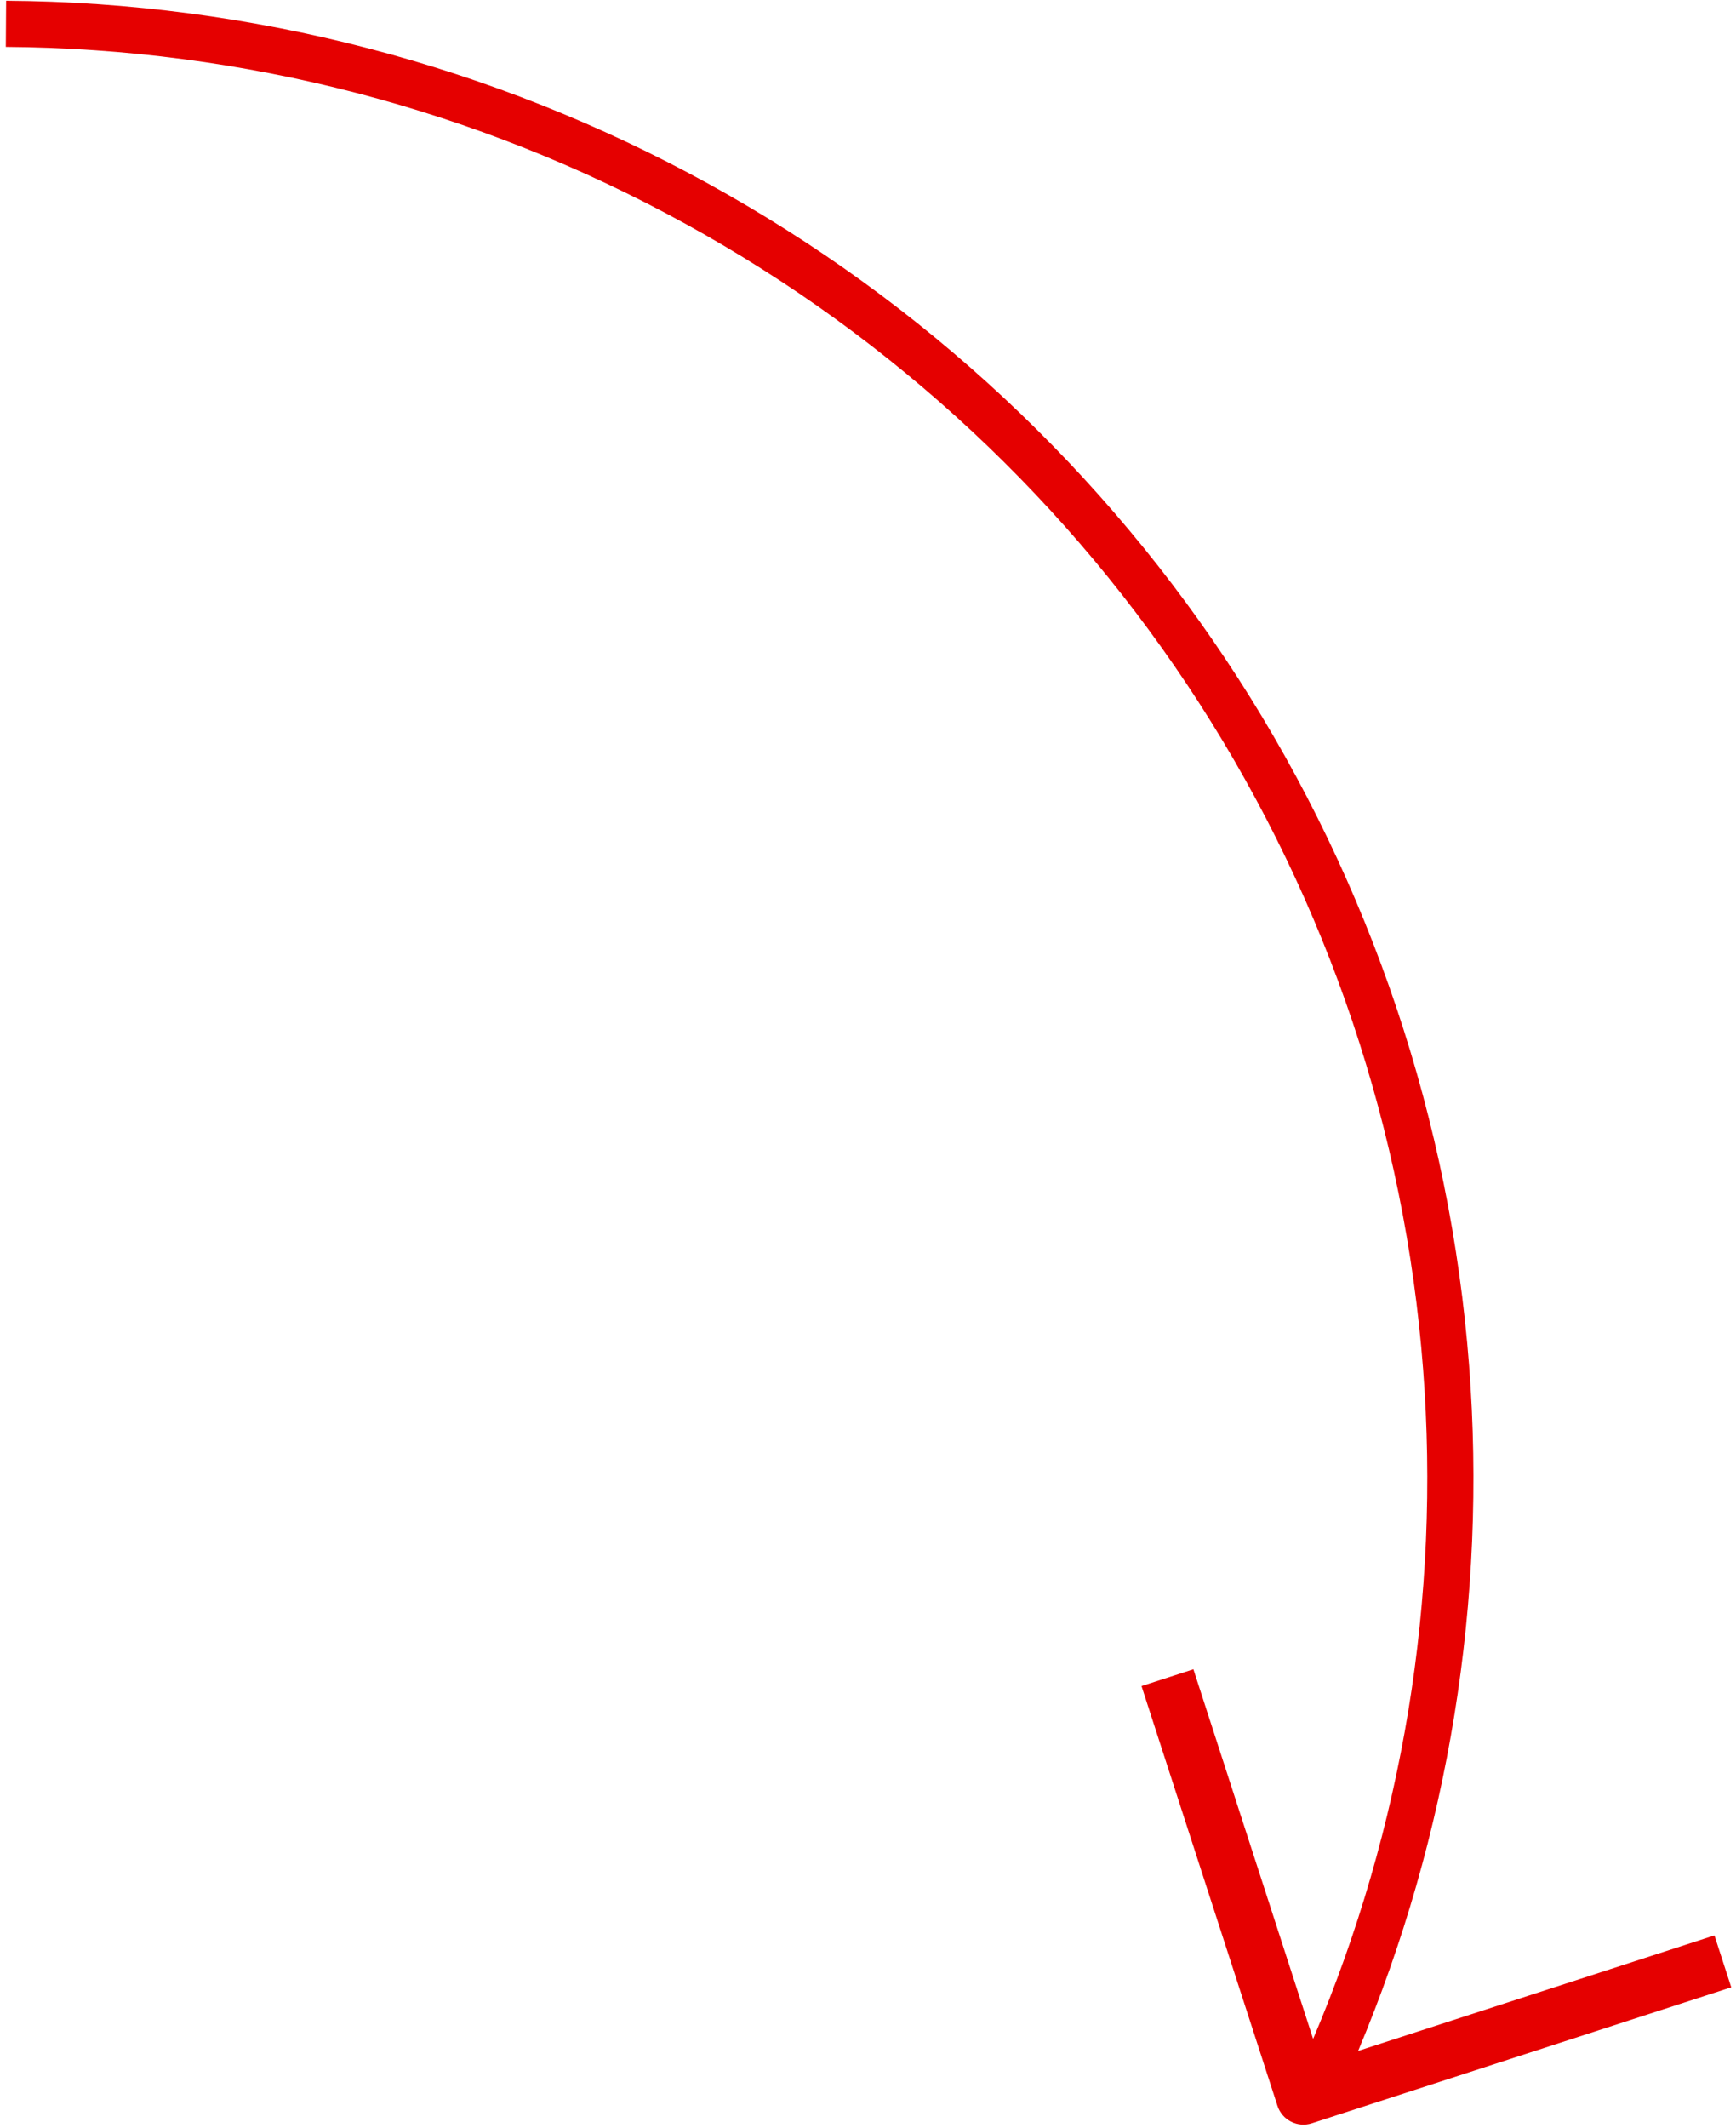 <svg width="191" height="234" viewBox="0 0 191 234" fill="none" xmlns="http://www.w3.org/2000/svg">
<path fill-rule="evenodd" clip-rule="evenodd" d="M77.87 20.169C54.207 7.164 27.675 0.26 0.674 0.08L0.64 5.157C26.798 5.331 52.501 12.02 75.425 24.619C98.349 37.218 117.773 55.331 131.941 77.32C146.109 99.31 154.575 124.483 156.574 150.565C158.503 175.744 154.347 201.003 144.473 224.216L132.226 186.42L131.301 183.566L125.593 185.416L126.518 188.27L140.548 231.567C141.059 233.144 142.751 234.007 144.327 233.497L187.625 219.466L190.478 218.542L188.629 212.834L185.775 213.759L149.427 225.537C159.416 201.758 163.609 175.926 161.636 150.177C159.573 123.254 150.834 97.269 136.209 74.57C121.584 51.872 101.534 33.175 77.87 20.169Z" fill="#E50000"/>
</svg>
